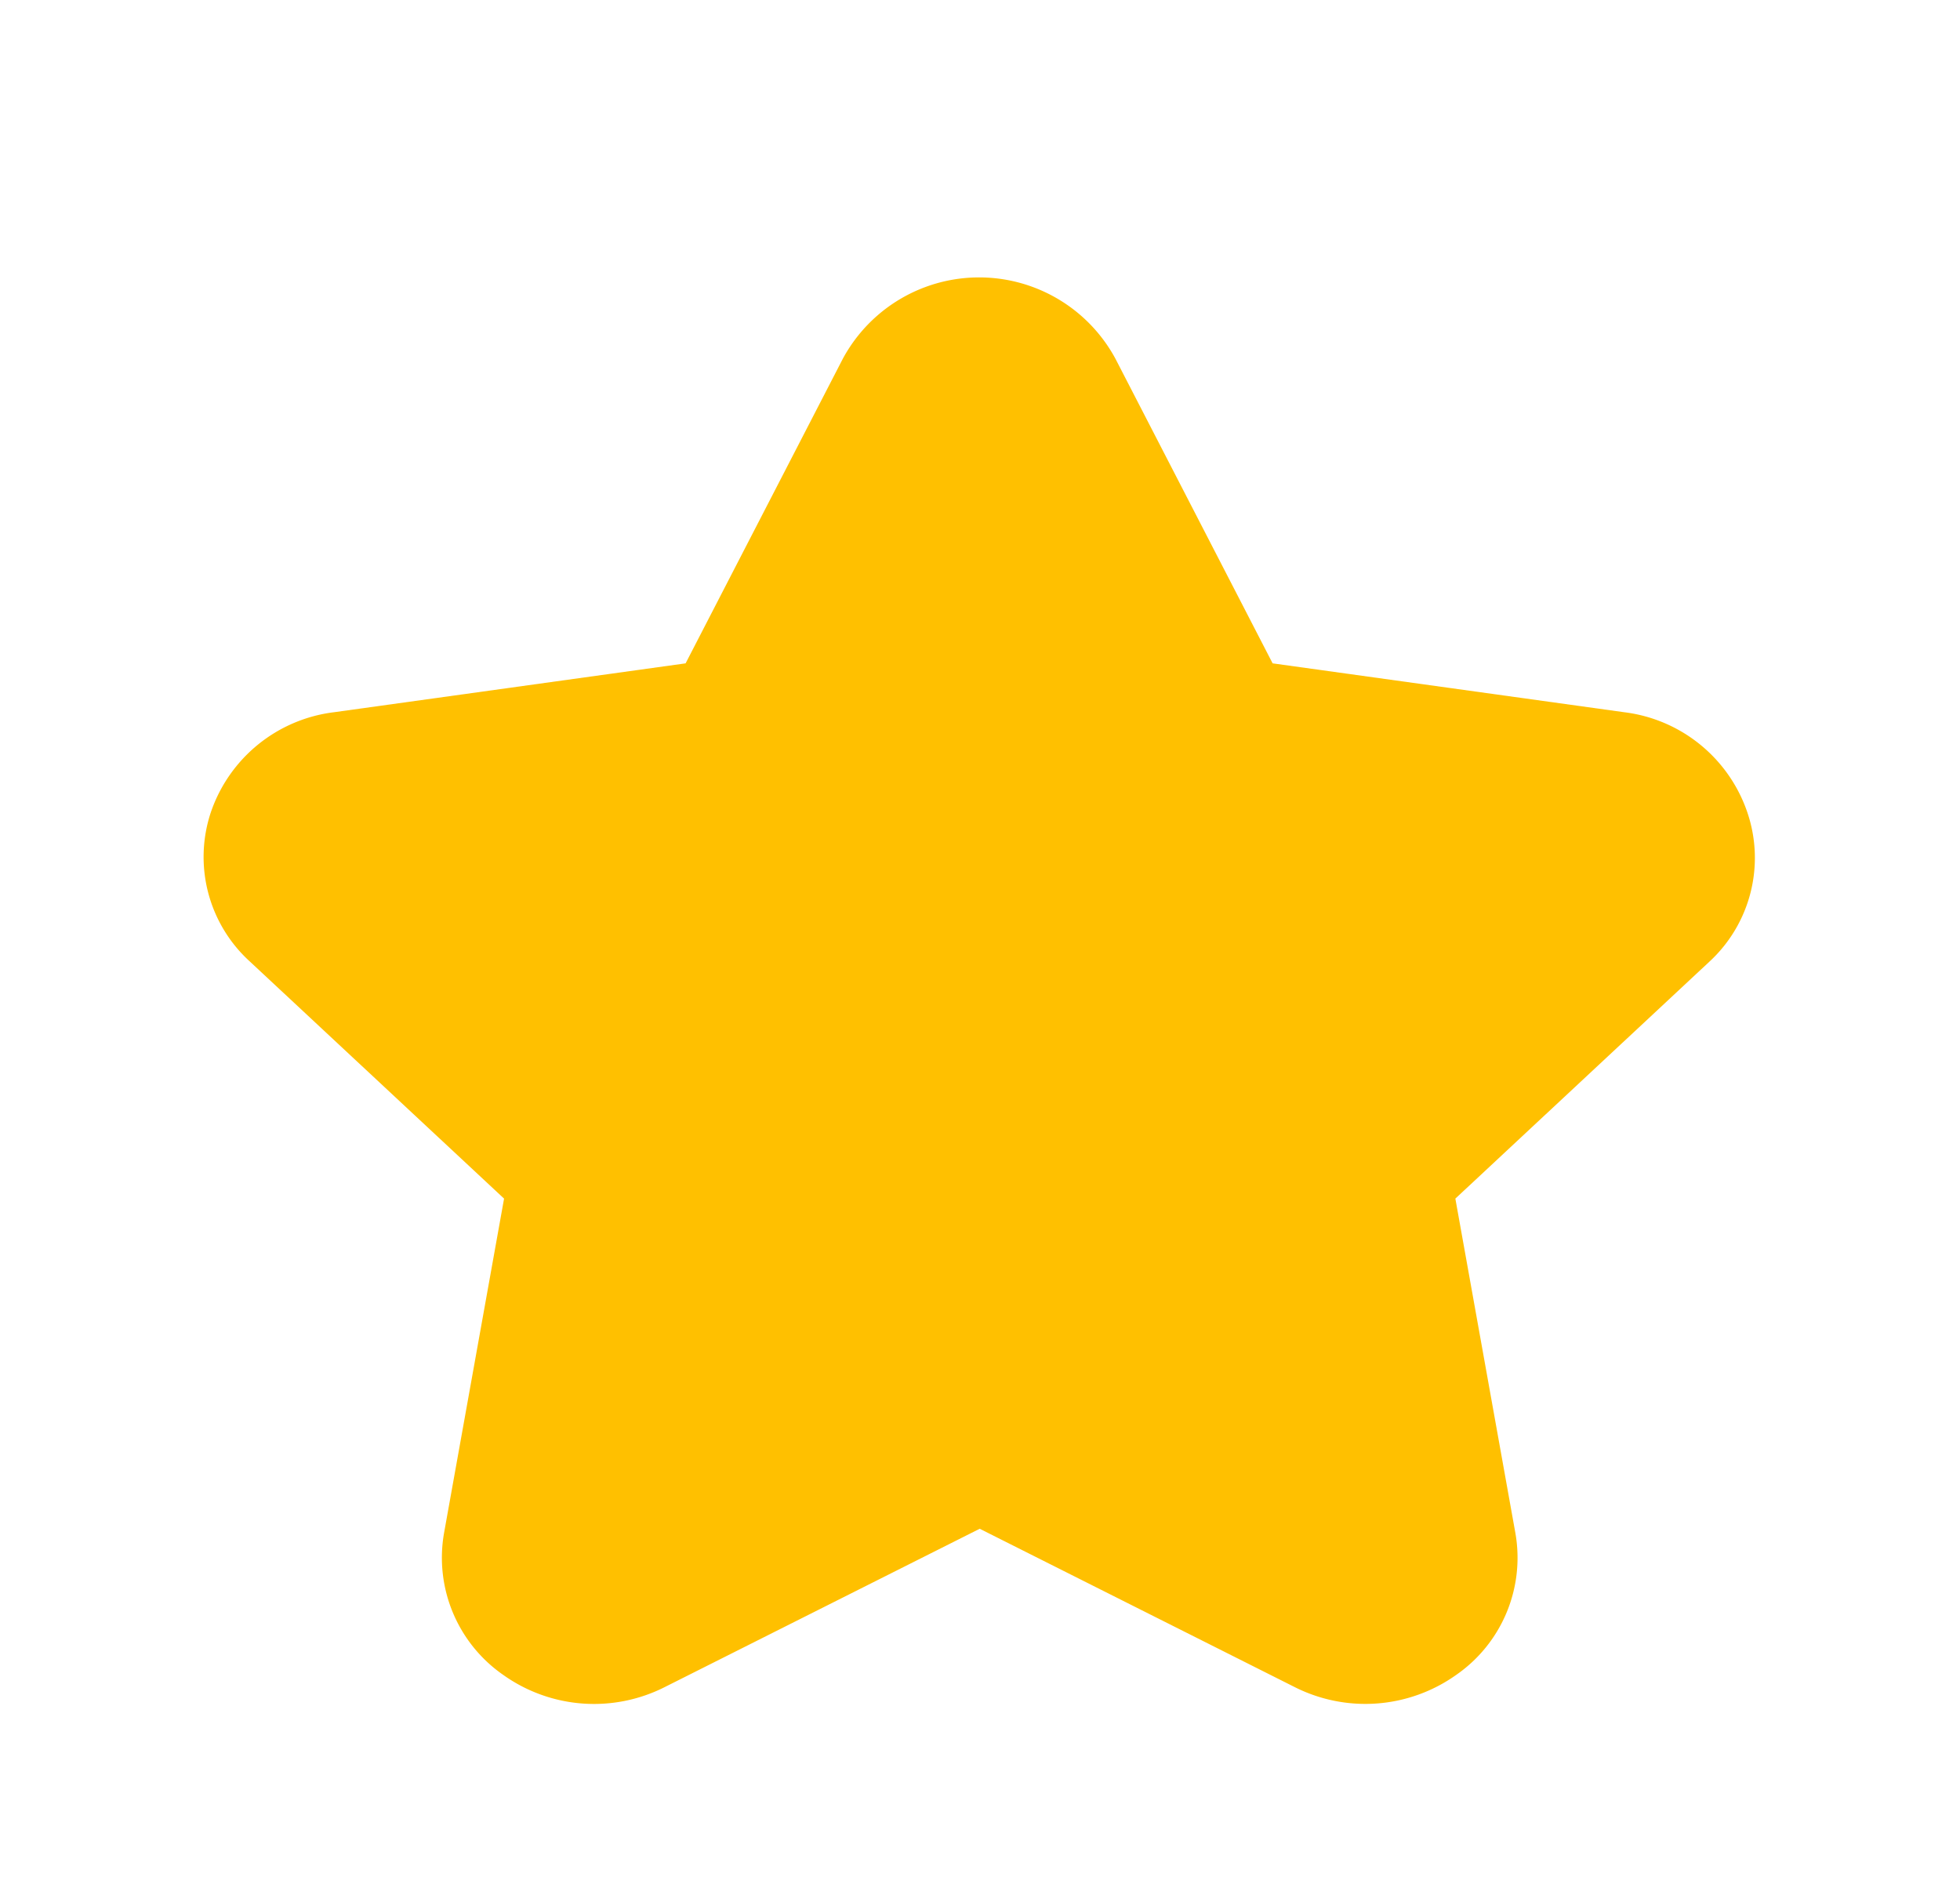 <svg id="star-Filled" xmlns="http://www.w3.org/2000/svg" width="34" height="33" viewBox="0 0 34 33">
  <rect id="Path" width="34" height="33" fill="rgba(255,255,255,0)"/>
  <path id="star-Filled_1_" d="M327.615,2640.366l-4.411,4.114,1.041,5.8a2.472,2.472,0,0,1-1.029,2.464,2.72,2.72,0,0,1-2.8.209l-5.463-2.746-5.463,2.746a2.715,2.715,0,0,1-2.8-.209,2.474,2.474,0,0,1-1.029-2.464l1.041-5.8-4.411-4.114a2.451,2.451,0,0,1-.676-2.586,2.591,2.591,0,0,1,2.136-1.737l6.1-.848,2.729-5.287a2.687,2.687,0,0,1,4.726,0l2.728,5.287,6.1.848a2.59,2.59,0,0,1,2.135,1.737A2.449,2.449,0,0,1,327.615,2640.366Z" transform="translate(-297.958 -2623.688)" fill="#ffc000"/>
</svg>
